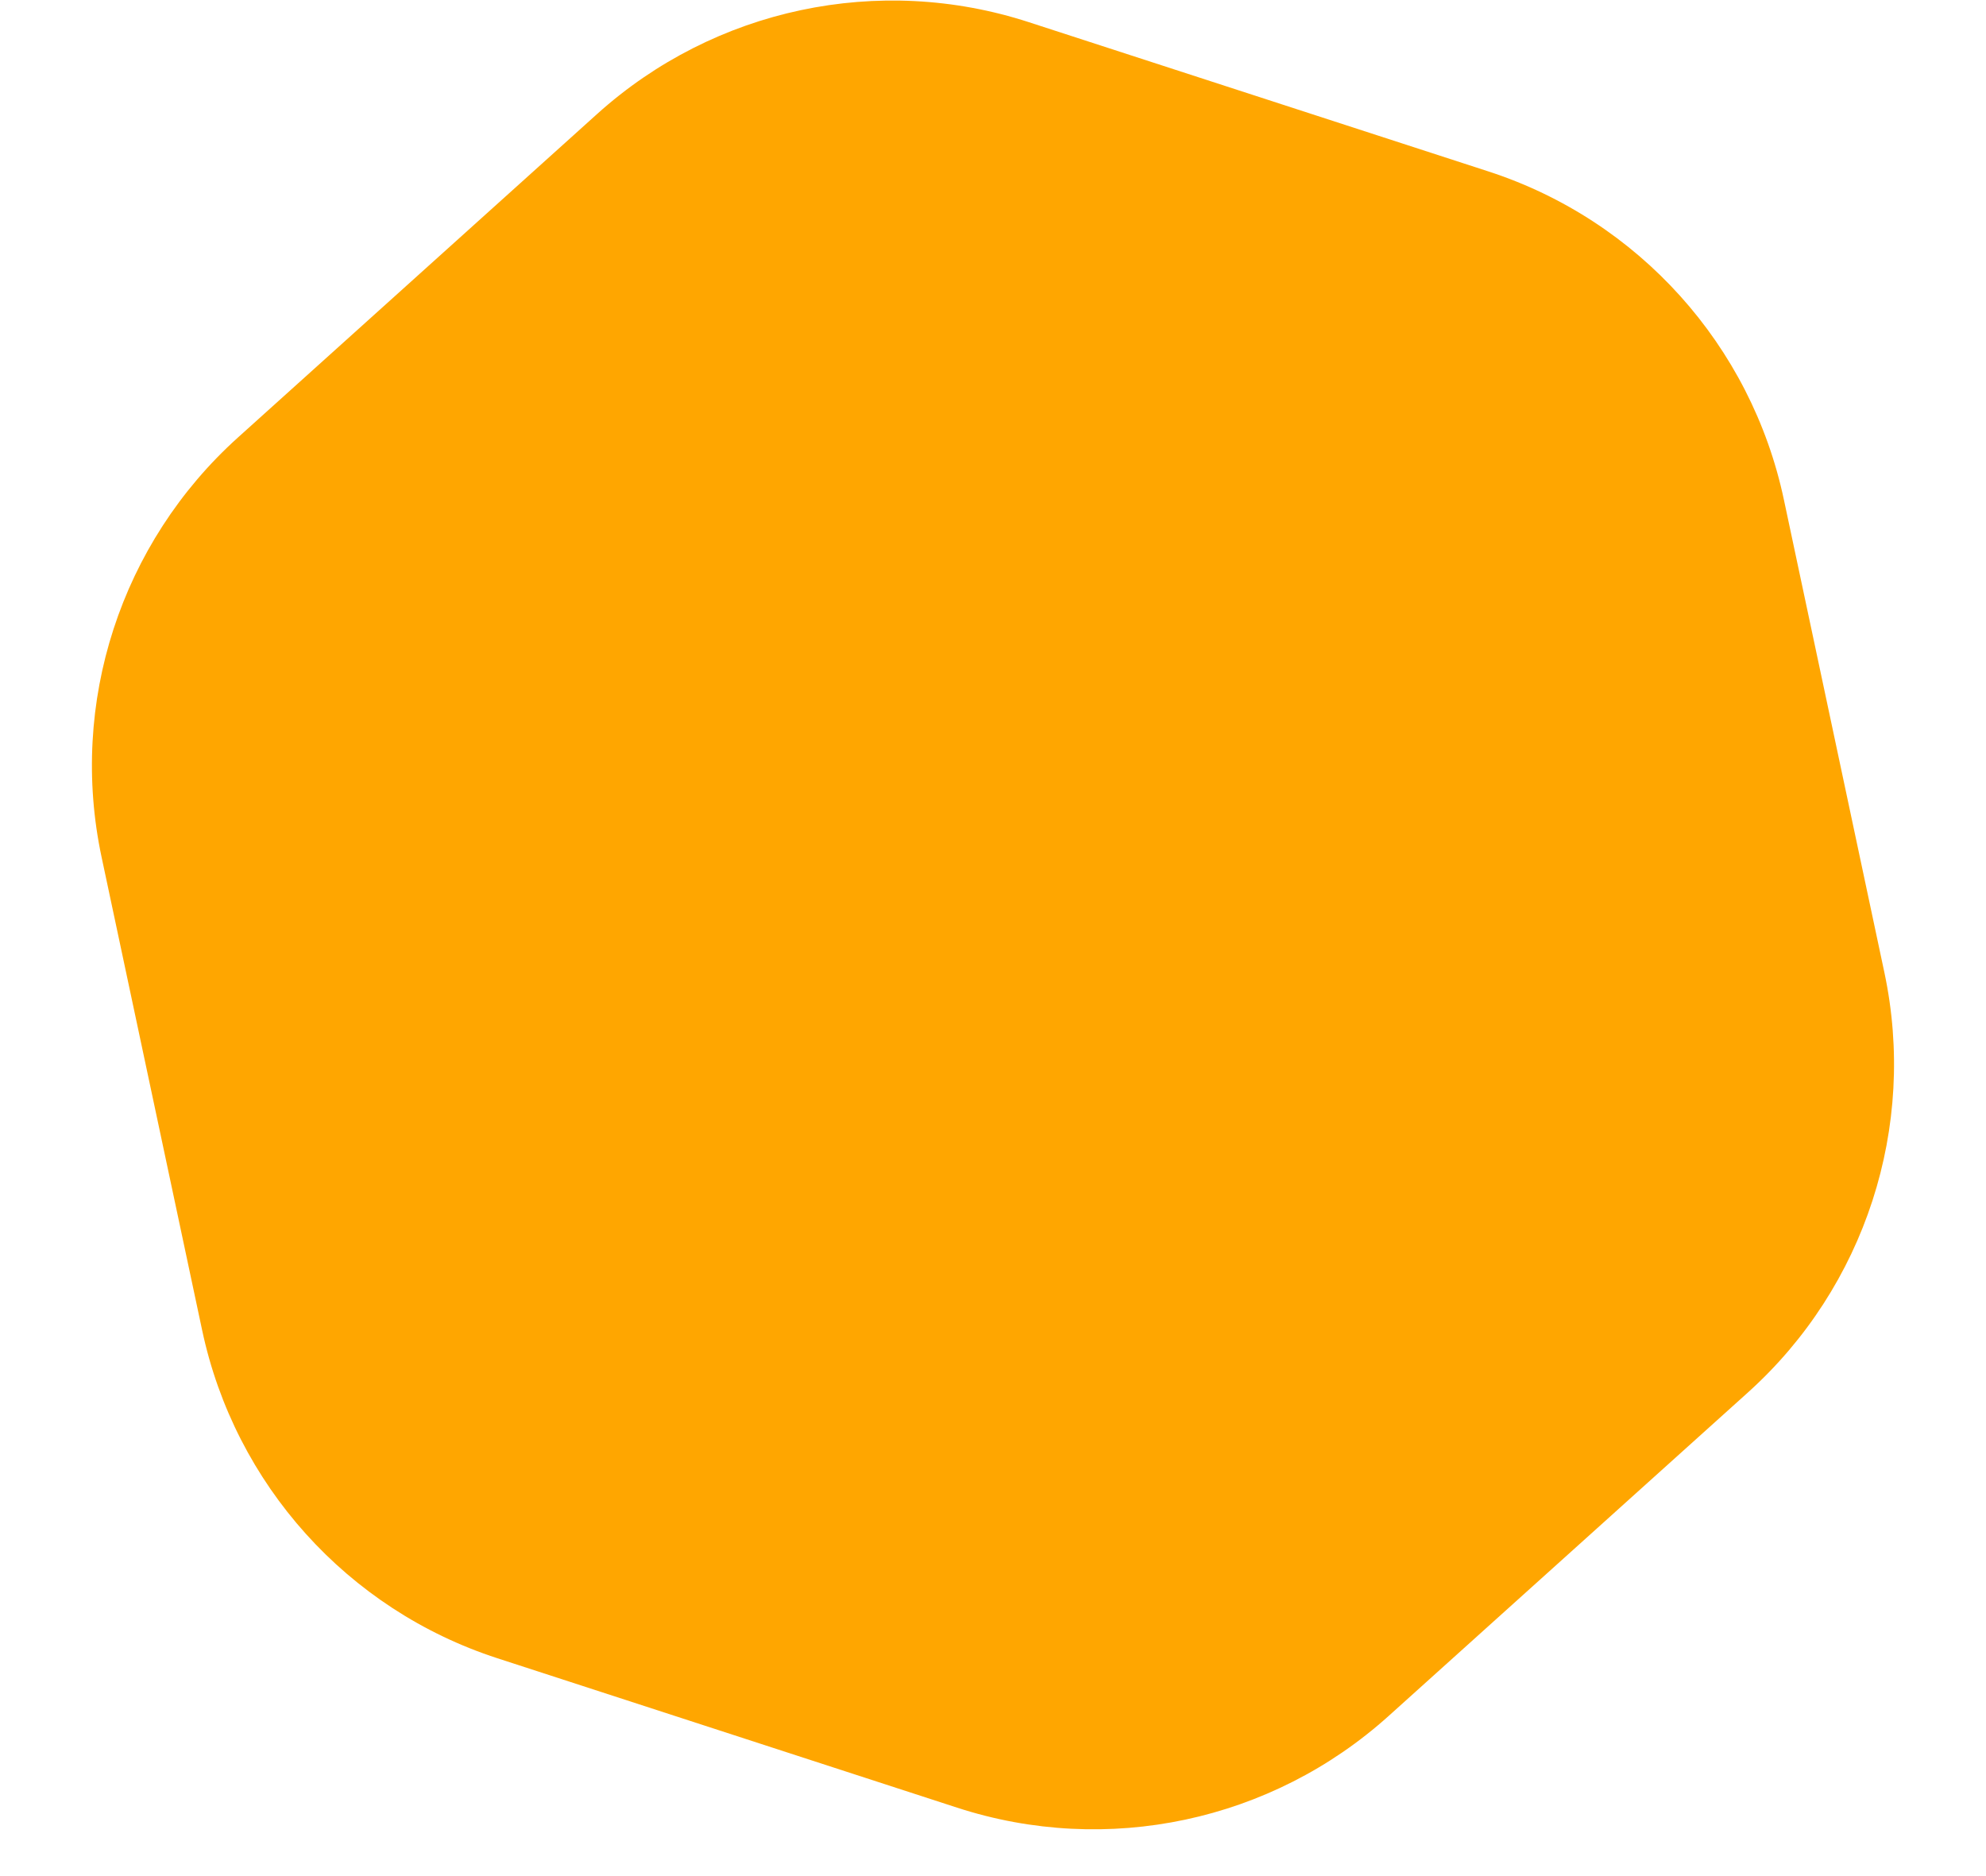<svg width="18" height="17" viewBox="0 0 18 17" fill="none" xmlns="http://www.w3.org/2000/svg">
<path d="M5.413 1.032C6.475 0.076 7.966 -0.241 9.325 0.201L13.492 1.554C14.851 1.996 15.871 3.129 16.168 4.527L17.079 8.812C17.376 10.21 16.905 11.661 15.843 12.617L12.587 15.548C11.525 16.505 10.034 16.822 8.675 16.38L4.508 15.026C3.149 14.585 2.129 13.451 1.832 12.053L0.921 7.768C0.623 6.37 1.095 4.92 2.157 3.964L5.413 1.032Z" fill="#FFA600"/>
</svg>
